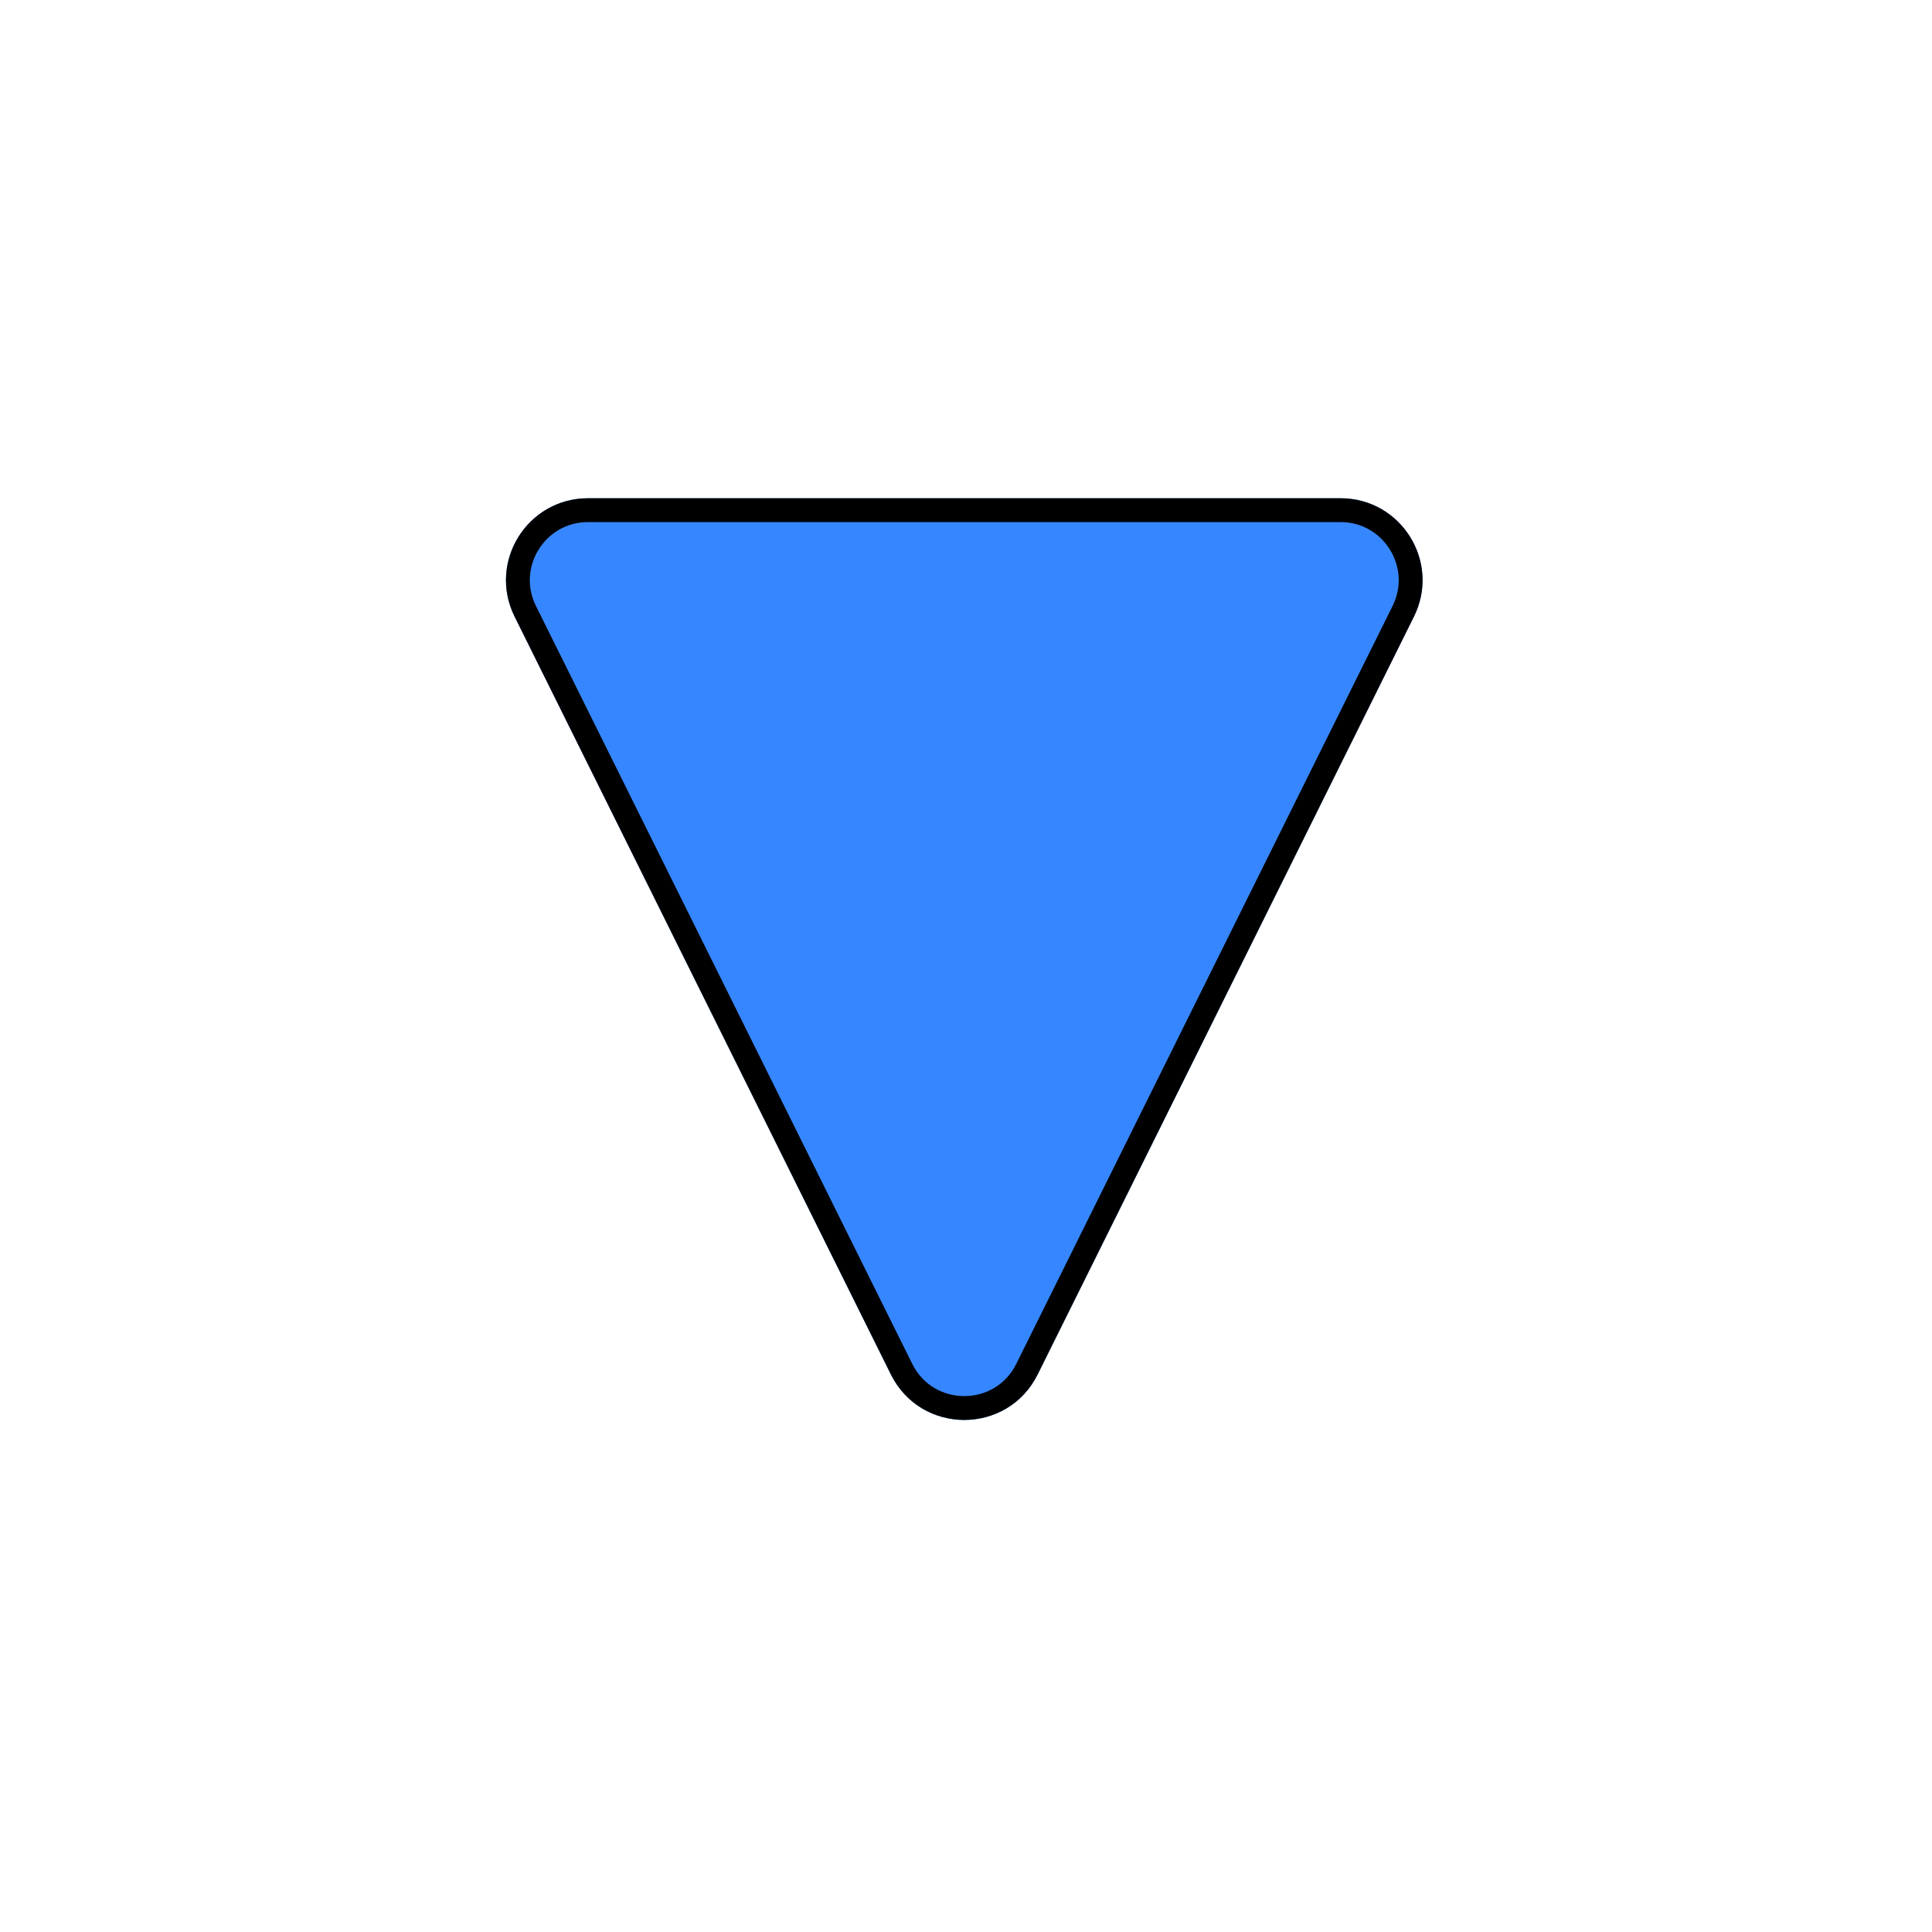 <svg width="81" height="81" viewBox="0 0 81 81" fill="none" xmlns="http://www.w3.org/2000/svg">
<g filter="url(#filter0_d_17786_1083)">
<path d="M43.504 53.046C42.241 55.589 38.614 55.589 37.351 53.046L21.575 21.272C20.442 18.989 22.102 16.31 24.651 16.31L56.204 16.31C58.753 16.31 60.414 18.989 59.28 21.272L43.504 53.046Z" fill="#3687FF"/>
<path d="M37.799 52.824L22.023 21.05C21.054 19.099 22.473 16.81 24.651 16.81L56.204 16.81C58.382 16.81 59.801 19.099 58.832 21.05L43.056 52.824C41.977 54.996 38.878 54.996 37.799 52.824Z" stroke="black"/>
</g>
<defs>
<filter id="filter0_d_17786_1083" x="0.606" y="0.283" width="79.644" height="79.856" filterUnits="userSpaceOnUse" color-interpolation-filters="sRGB">
<feFlood flood-opacity="0" result="BackgroundImageFix"/>
<feColorMatrix in="SourceAlpha" type="matrix" values="0 0 0 0 0 0 0 0 0 0 0 0 0 0 0 0 0 0 127 0" result="hardAlpha"/>
<feOffset dy="4.579"/>
<feGaussianBlur stdDeviation="10.303"/>
<feComposite in2="hardAlpha" operator="out"/>
<feColorMatrix type="matrix" values="0 0 0 0 0 0 0 0 0 0 0 0 0 0 0 0 0 0 0.14 0"/>
<feBlend mode="normal" in2="BackgroundImageFix" result="effect1_dropShadow_17786_1083"/>
<feBlend mode="normal" in="SourceGraphic" in2="effect1_dropShadow_17786_1083" result="shape"/>
</filter>
</defs>
</svg>
